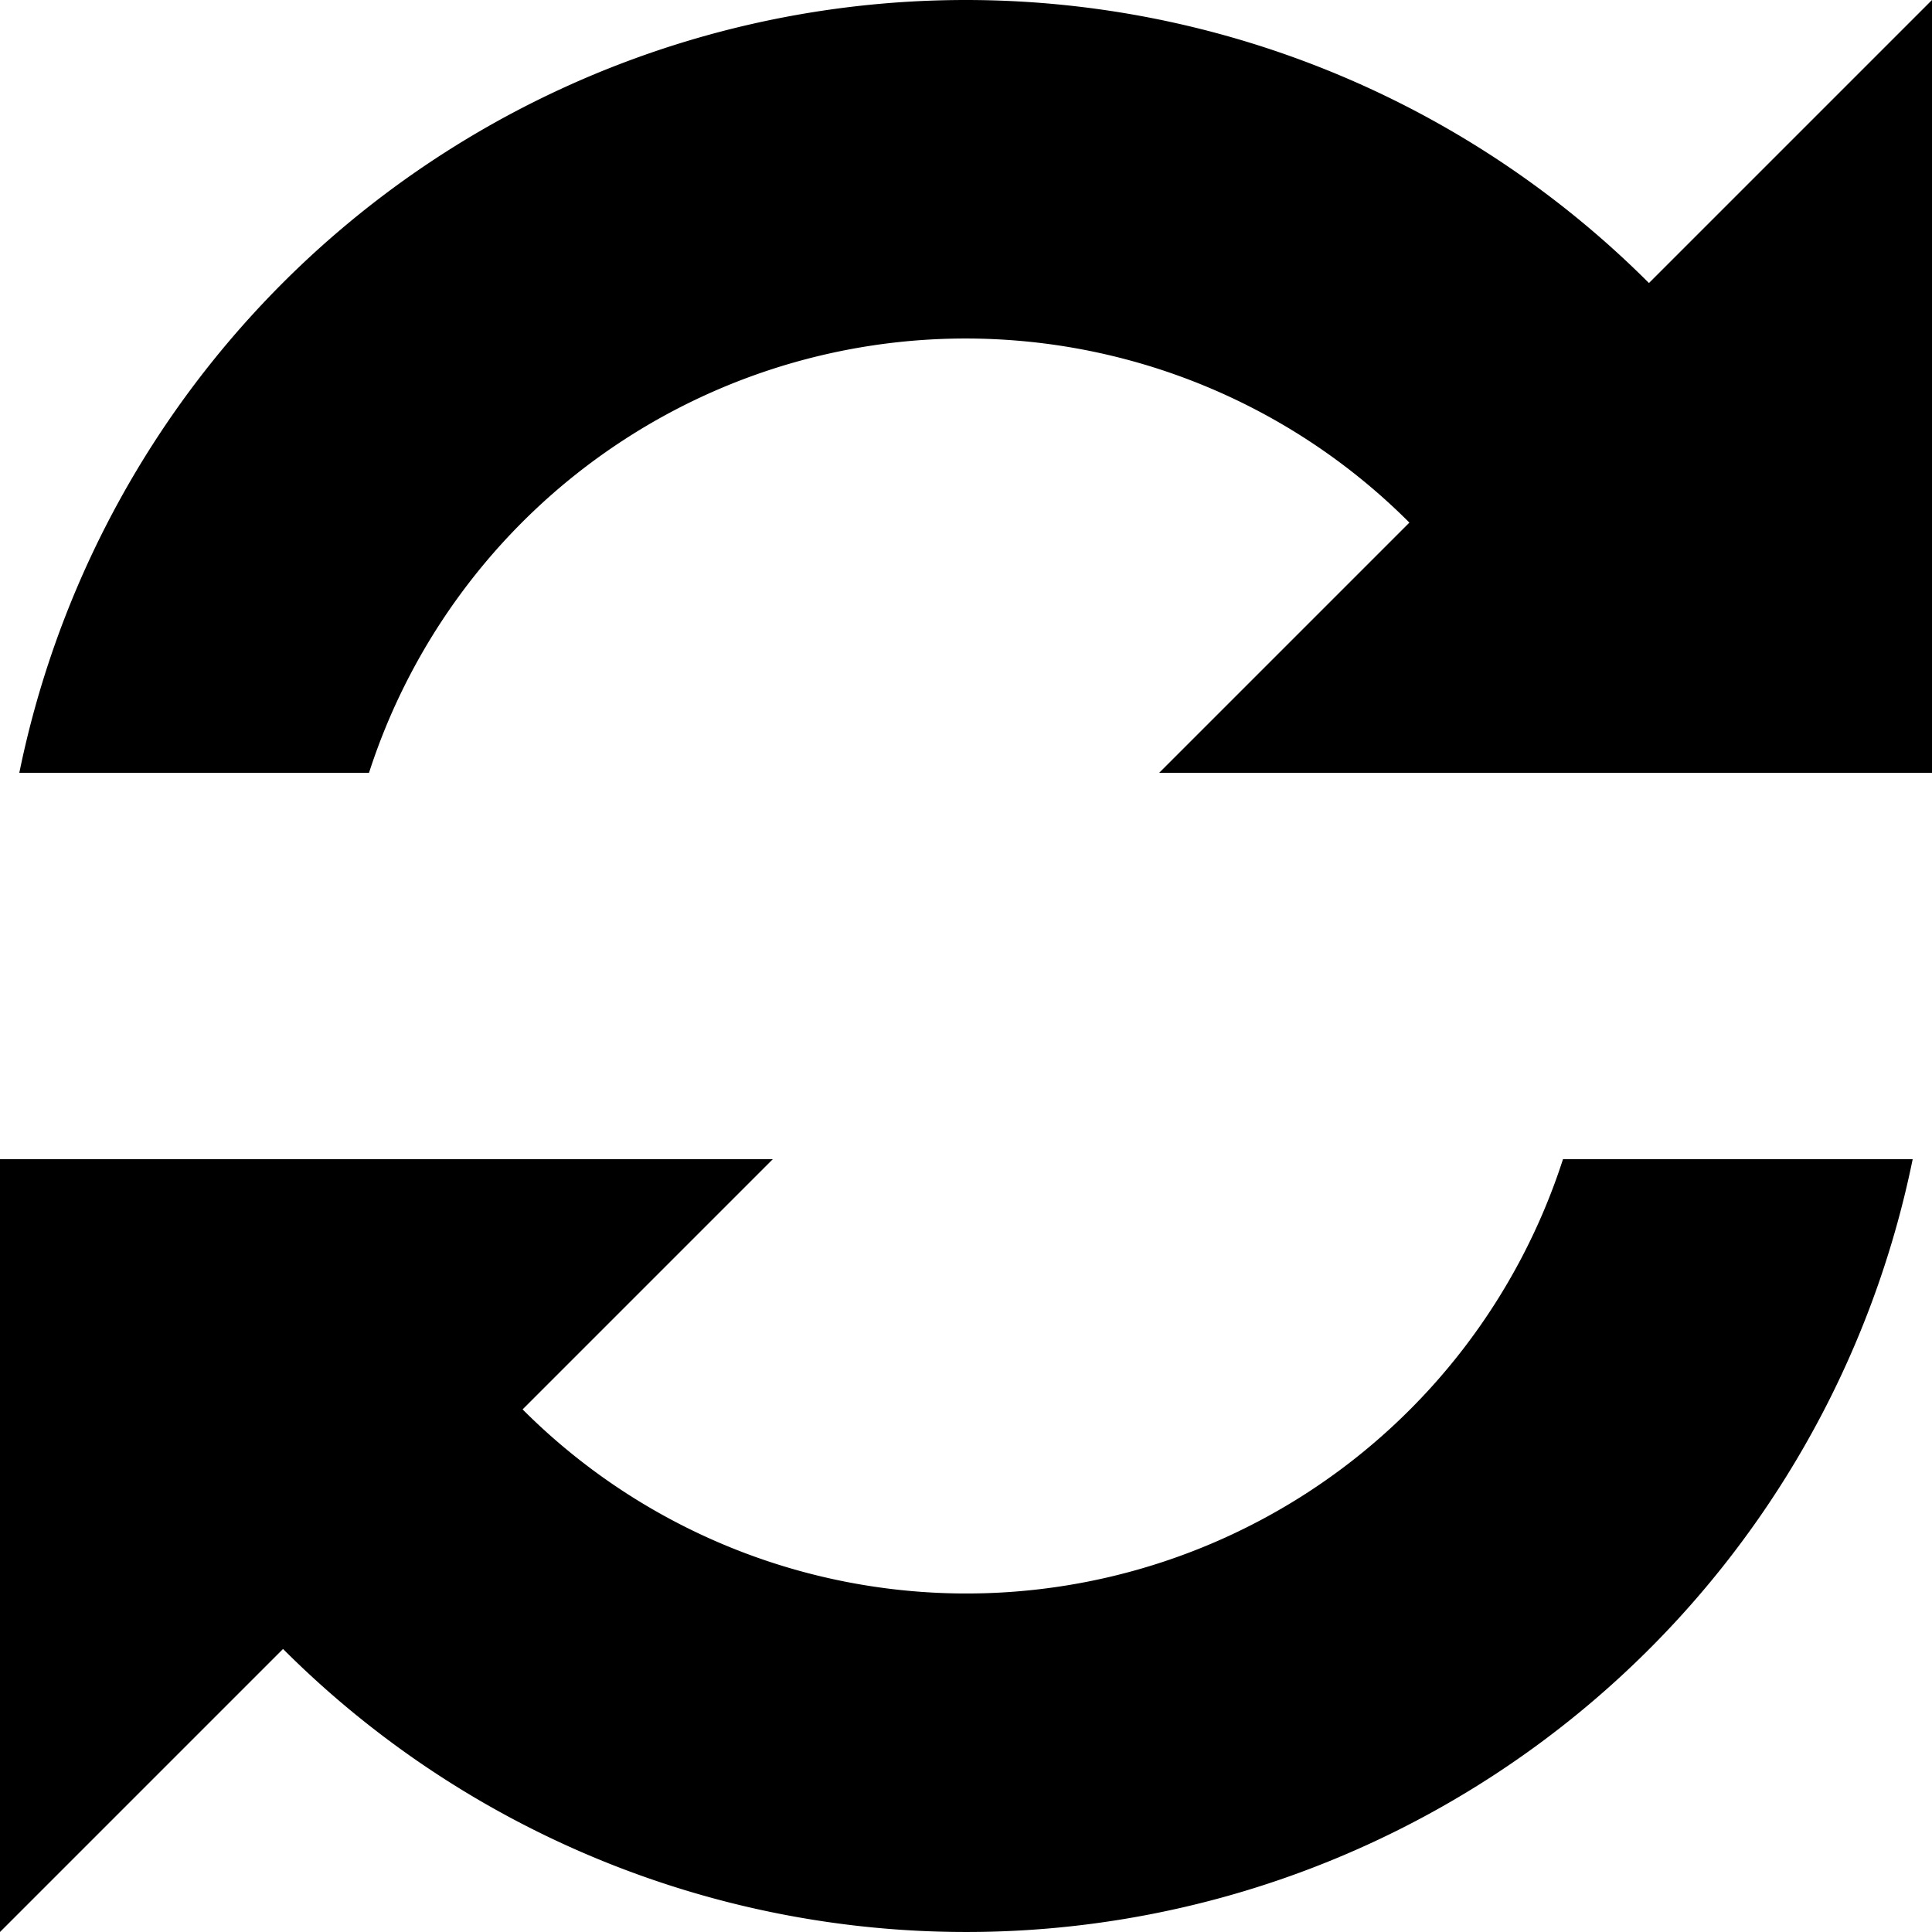 <svg xmlns="http://www.w3.org/2000/svg" viewBox="0 0 20 20"><path d="M17.07,2.93A10,10,0,0,0,.2,8H3.82A6.49,6.49,0,0,1,14.59,5.41L12,8h8V0Z"/><path d="M16.18,12A6.49,6.49,0,0,1,5.41,14.59L8,12H0v8l2.93-2.93A10,10,0,0,0,19.8,12Z"/></svg>
